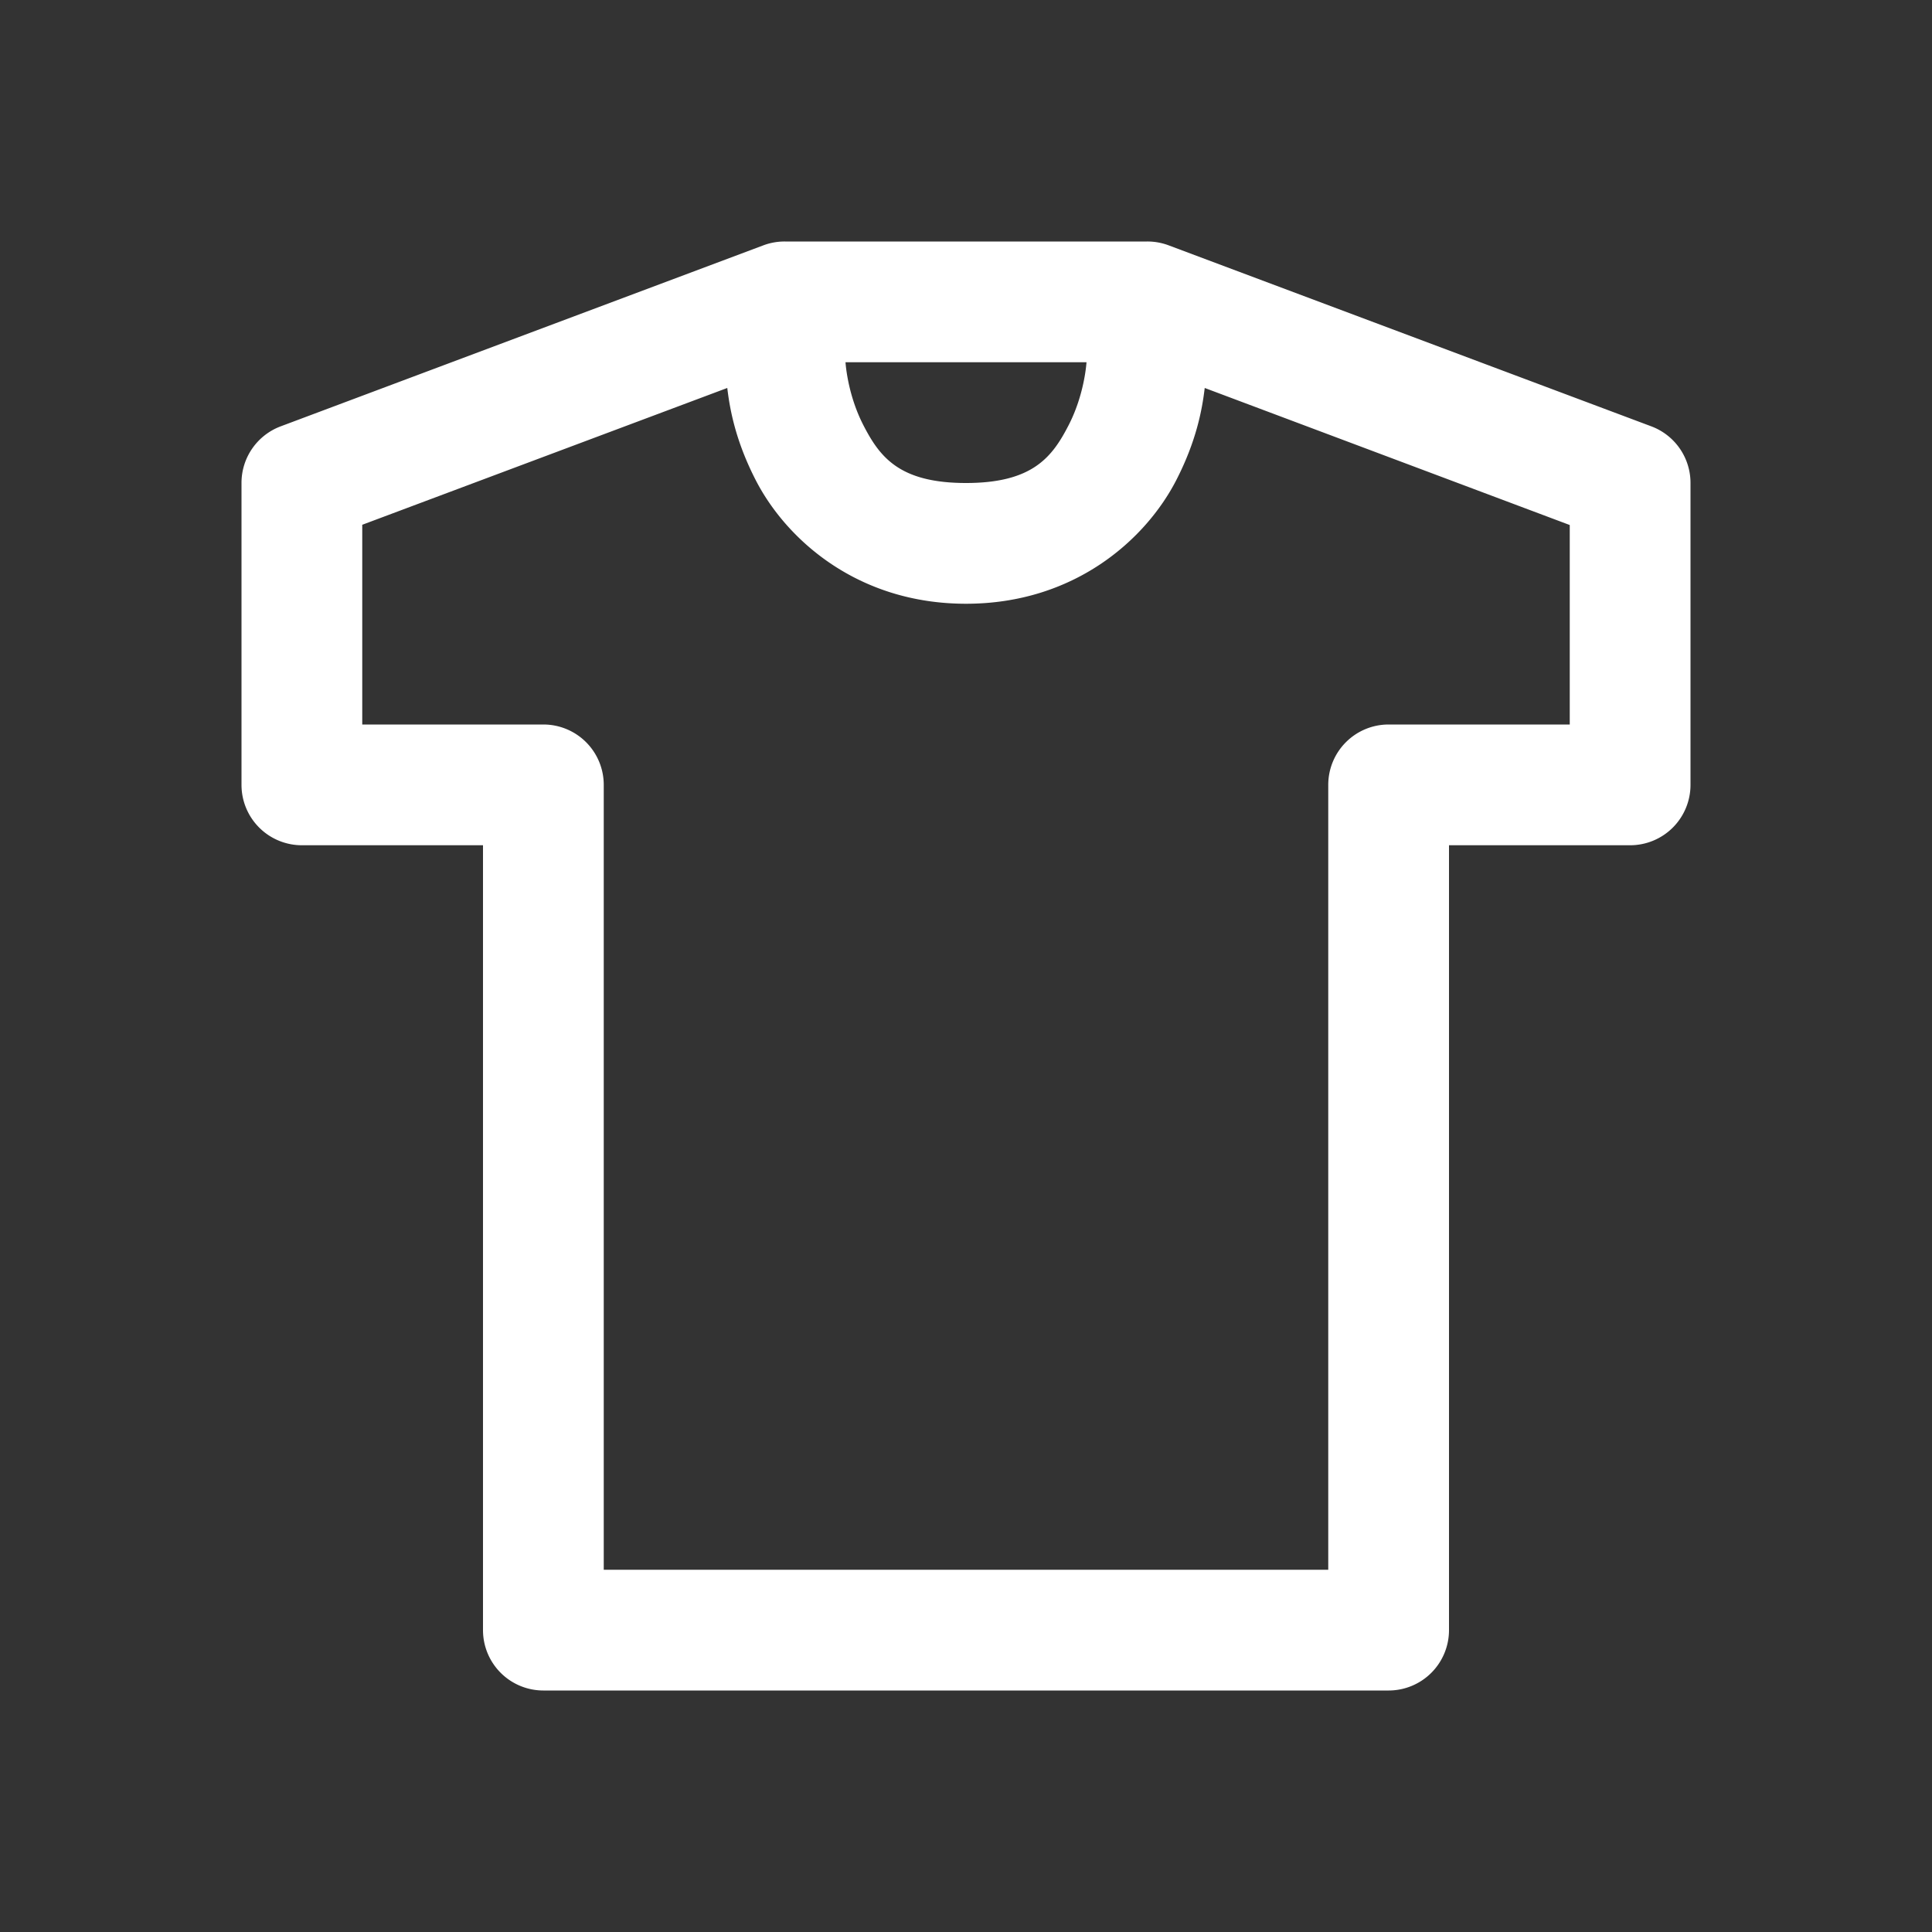 <?xml version="1.0" encoding="utf-8"?>
<svg xmlns="http://www.w3.org/2000/svg" viewBox="0 0 16 16" fill="#ffffff"><rect x="0" y="0" width="16" height="16" fill="#333333" stroke="none"/><path d="M 6.5 2 A 0.5 0.5 0 0 0 6.324 2.031 L 2.324 3.531 A 0.5 0.5 0 0 0 2 4 L 2 6.5 A 0.5 0.5 0 0 0 2.5 7 L 4 7 L 4 13.5 A 0.5 0.5 0 0 0 4.5 14 L 11.5 14 A 0.5 0.5 0 0 0 12 13.5 L 12 7 L 13.5 7 A 0.5 0.5 0 0 0 14 6.5 L 14 4 A 0.5 0.5 0 0 0 13.676 3.531 L 9.676 2.031 A 0.5 0.5 0 0 0 9.5 2 L 6.5 2 z M 7.002 3 L 8.998 3 C 8.996 3.024 8.978 3.272 8.85 3.521 C 8.715 3.783 8.554 4 8 4 C 7.446 4 7.285 3.783 7.15 3.521 C 7.022 3.272 7.004 3.024 7.002 3 z M 6.023 3.213 C 6.044 3.389 6.091 3.651 6.26 3.979 C 6.512 4.467 7.101 5 8 5 C 8.899 5 9.488 4.467 9.74 3.979 C 9.909 3.651 9.956 3.389 9.977 3.213 L 13 4.348 L 13 6 L 11.5 6 A 0.5 0.5 0 0 0 11 6.5 L 11 13 L 5 13 L 5 6.5 A 0.5 0.5 0 0 0 4.5 6 L 3 6 L 3 4.346 L 6.023 3.213 z" fill="#ffffff"/></svg>
